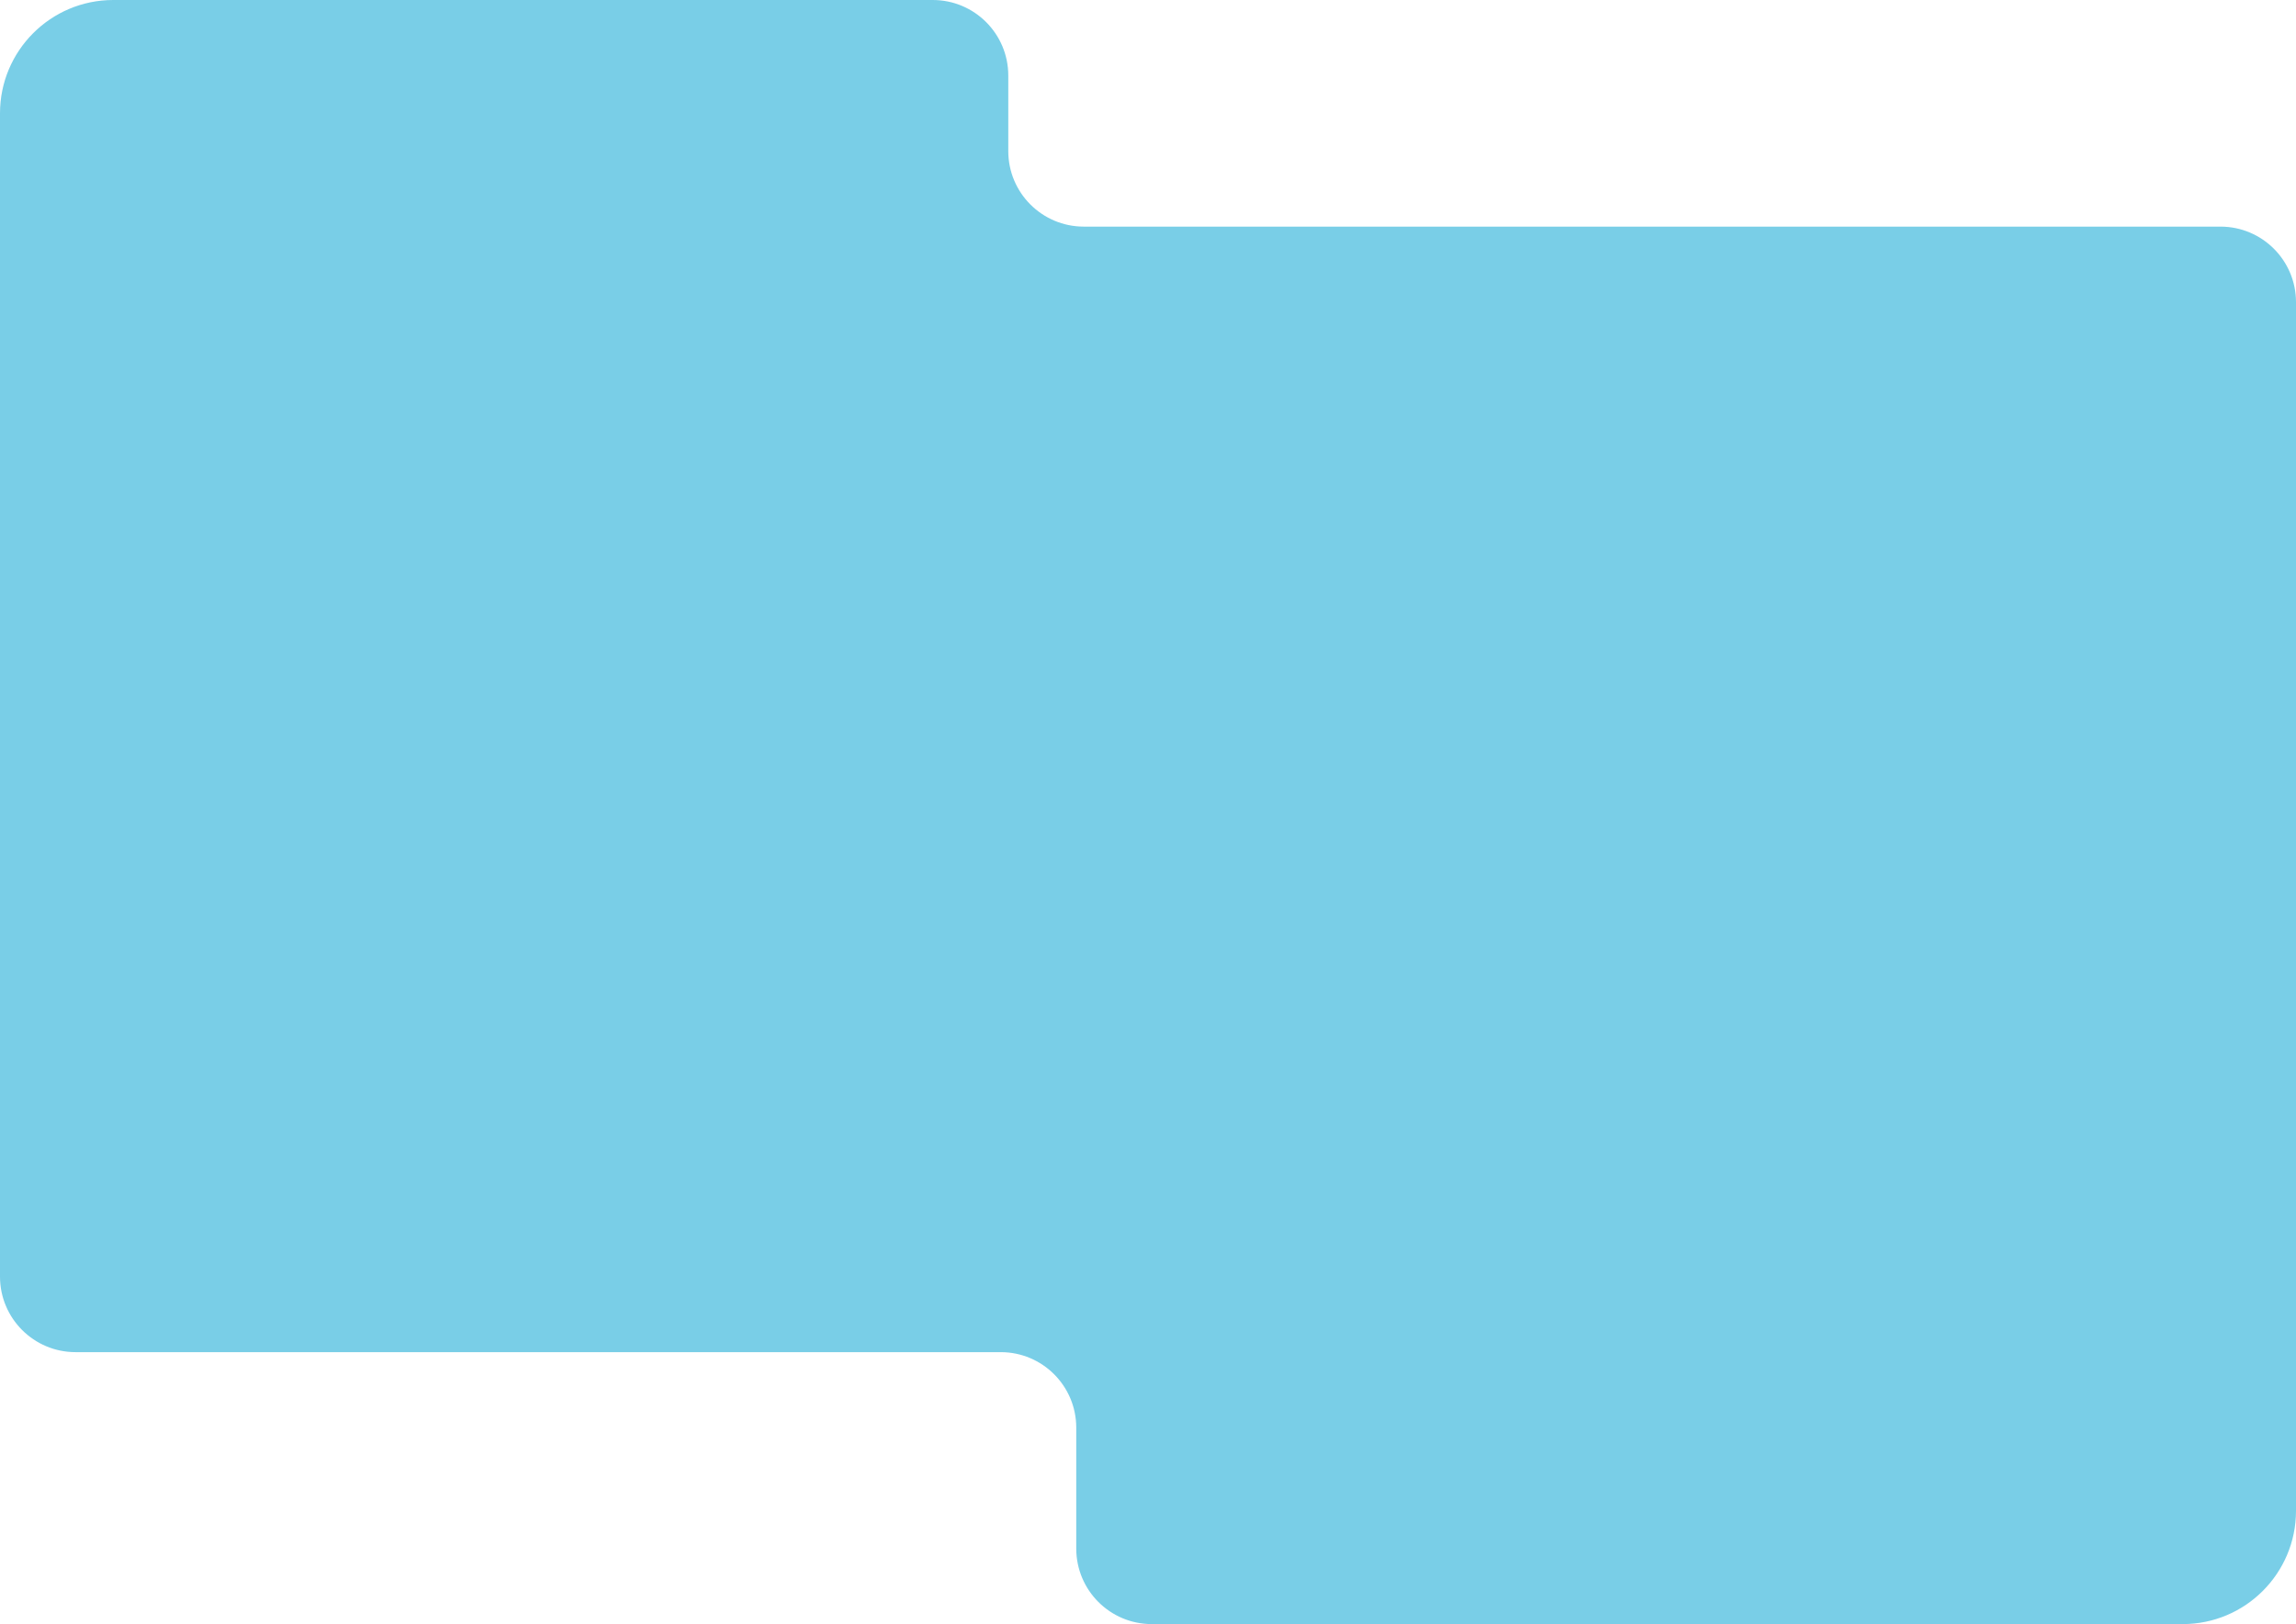 <svg width="608" height="430" viewBox="0 0 608 430" fill="none" xmlns="http://www.w3.org/2000/svg">
<path fill-rule="evenodd" clip-rule="evenodd" d="M30 0H247C258.046 0 267 8.954 267 20V40C267 51.046 275.954 60 287 60H588C599.046 60 608 68.954 608 80V400C608 416.569 594.569 430 578 430H305C293.954 430 285 421.046 285 410V378C285 366.954 276.046 358 265 358H20C8.954 358 0 349.046 0 338V30C0 13.431 13.431 0 30 0Z" fill="#79CEE7"/>
</svg>
